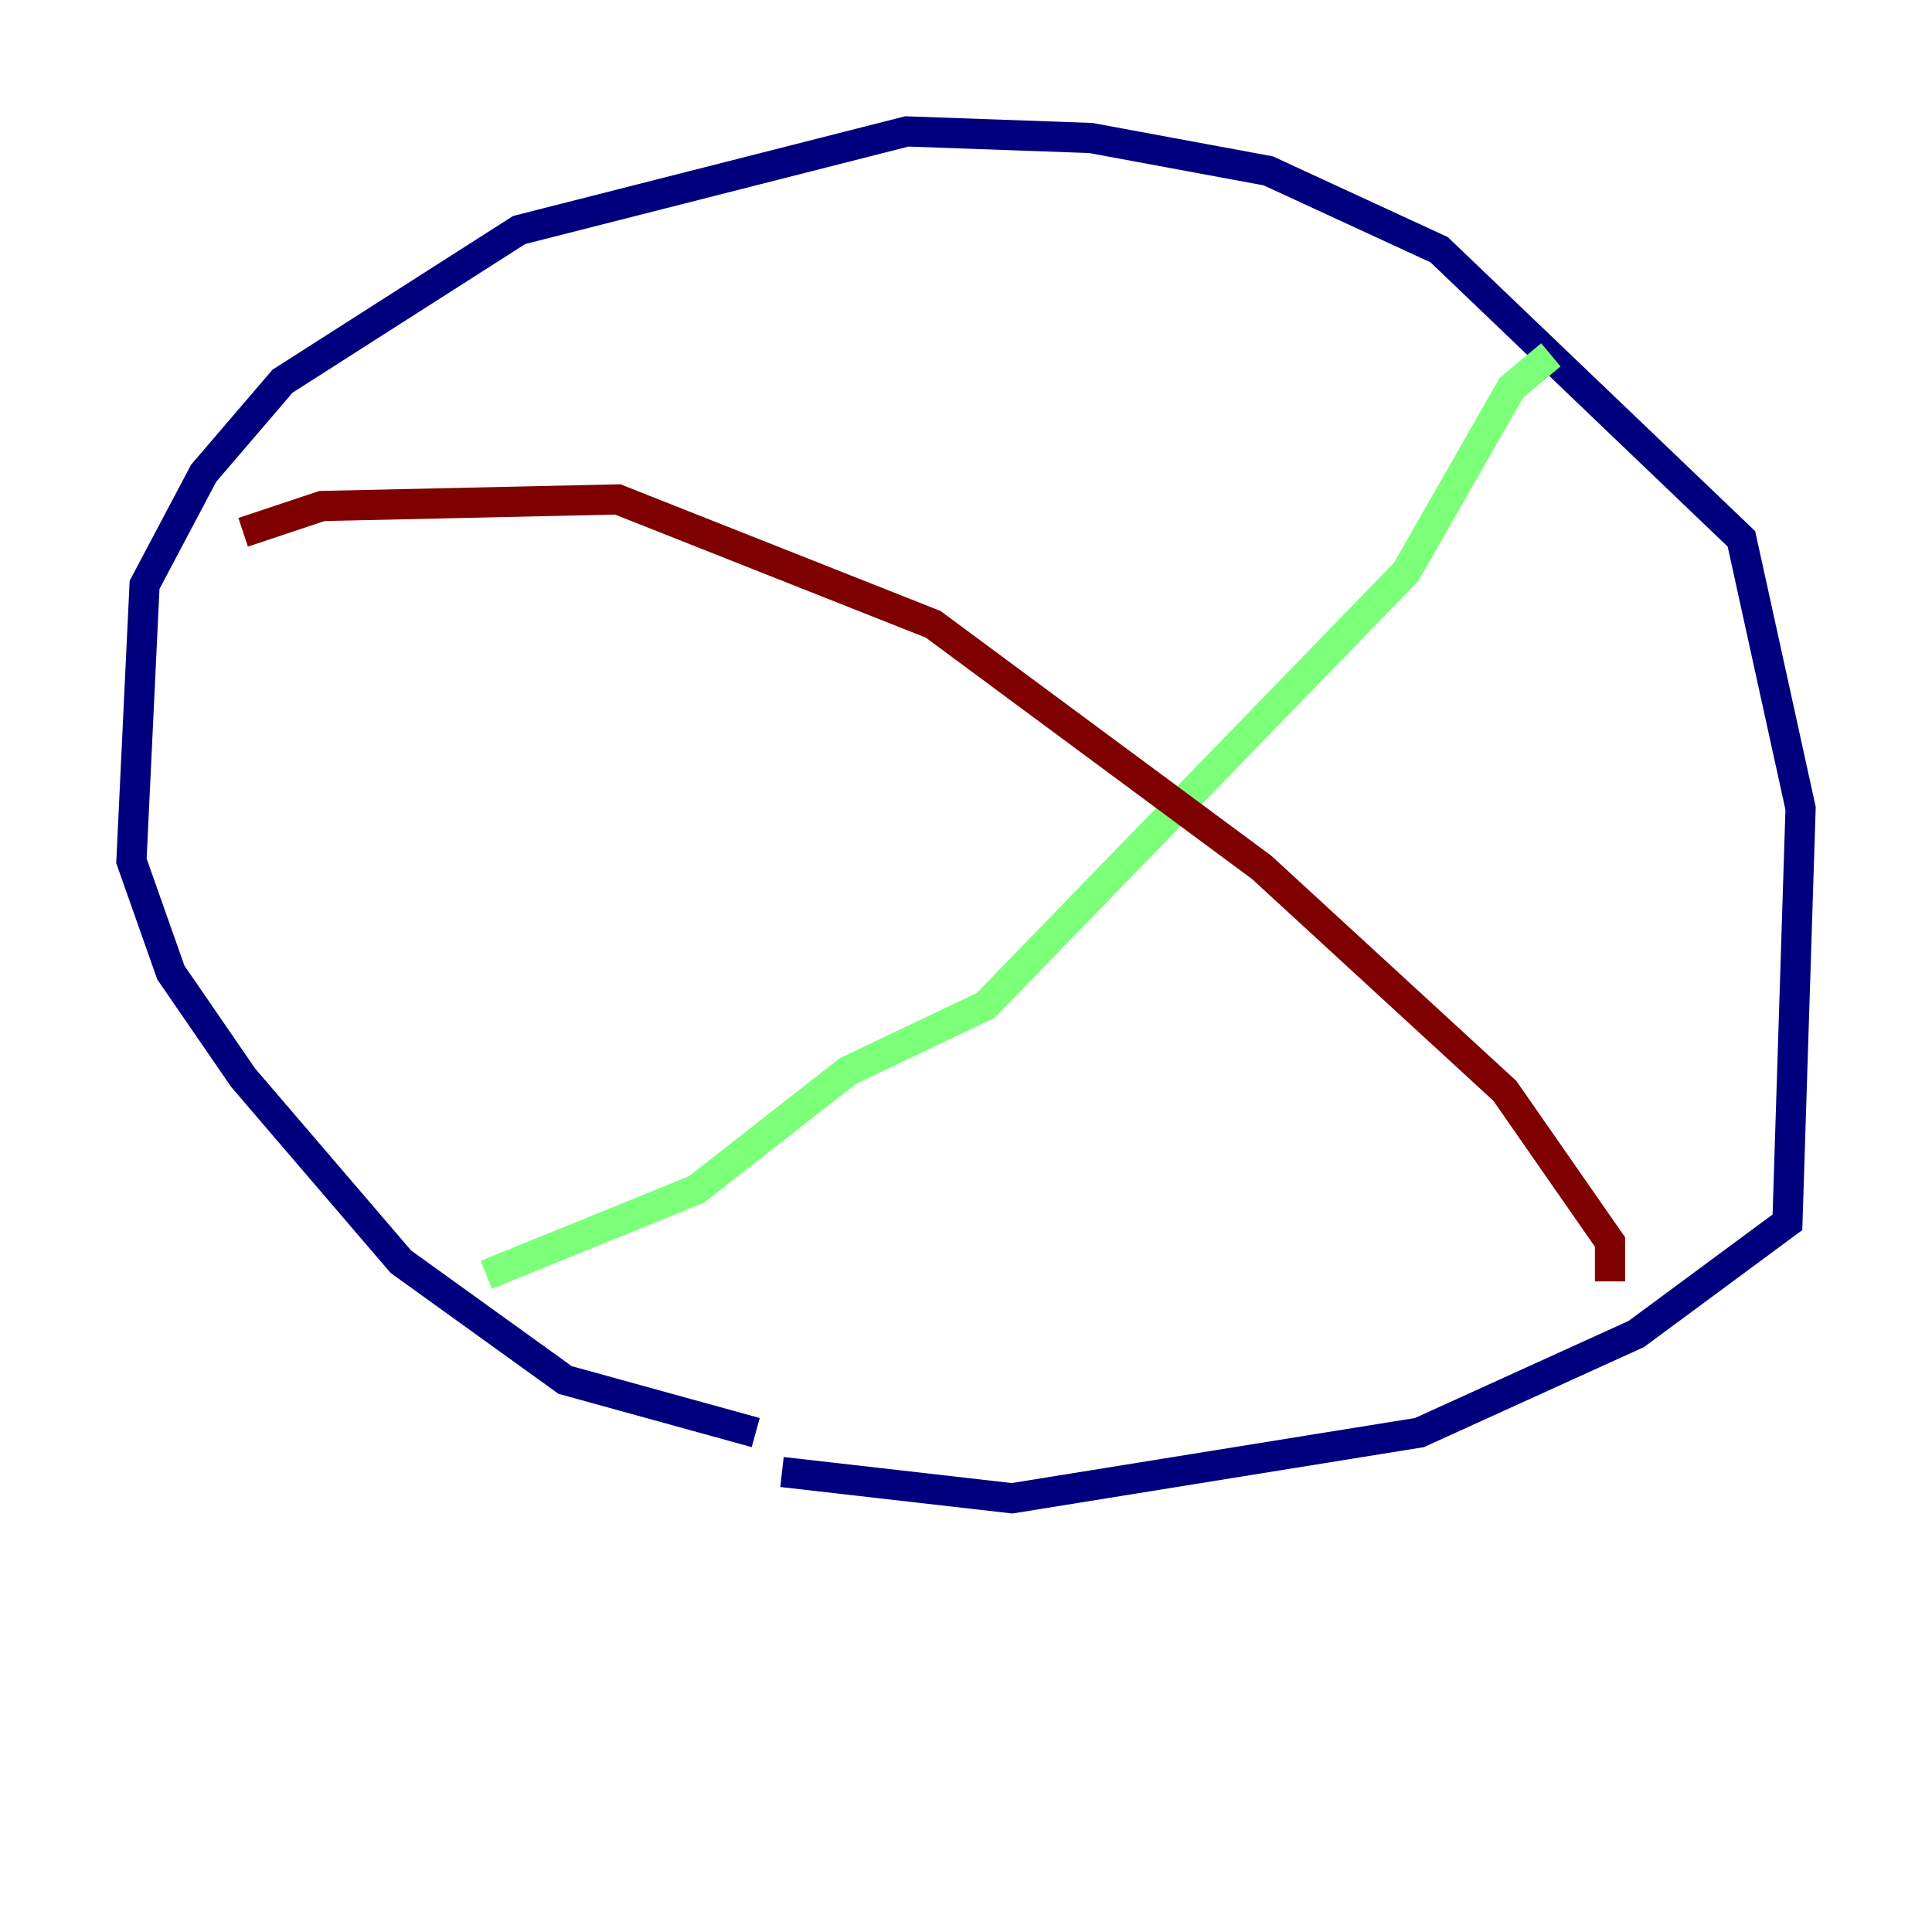 <?xml version="1.0" encoding="utf-8" ?>
<svg baseProfile="tiny" height="128" version="1.2" viewBox="0,0,128,128" width="128" xmlns="http://www.w3.org/2000/svg" xmlns:ev="http://www.w3.org/2001/xml-events" xmlns:xlink="http://www.w3.org/1999/xlink"><defs /><polyline fill="none" points="50.068,94.912 37.442,91.429 26.558,83.592 16.109,71.401 11.32,64.435 8.707,57.034 9.578,38.748 13.497,31.347 18.721,25.252 34.395,15.238 60.082,8.707 72.272,9.143 84.027,11.32 95.347,16.544 115.374,35.701 119.293,53.551 118.422,80.98 108.408,88.381 94.041,94.912 67.048,99.265 51.809,97.524" stroke="#00007f" stroke-width="2" /><polyline fill="none" points="32.218,84.463 46.15,78.803 56.163,70.966 65.306,66.612 93.17,37.878 100.136,25.687 102.748,23.51" stroke="#7cff79" stroke-width="2" /><polyline fill="none" points="16.109,35.265 21.333,33.524 40.925,33.088 61.823,41.361 83.592,57.469 99.701,72.272 106.667,82.286 106.667,84.898" stroke="#7f0000" stroke-width="2" /></svg>